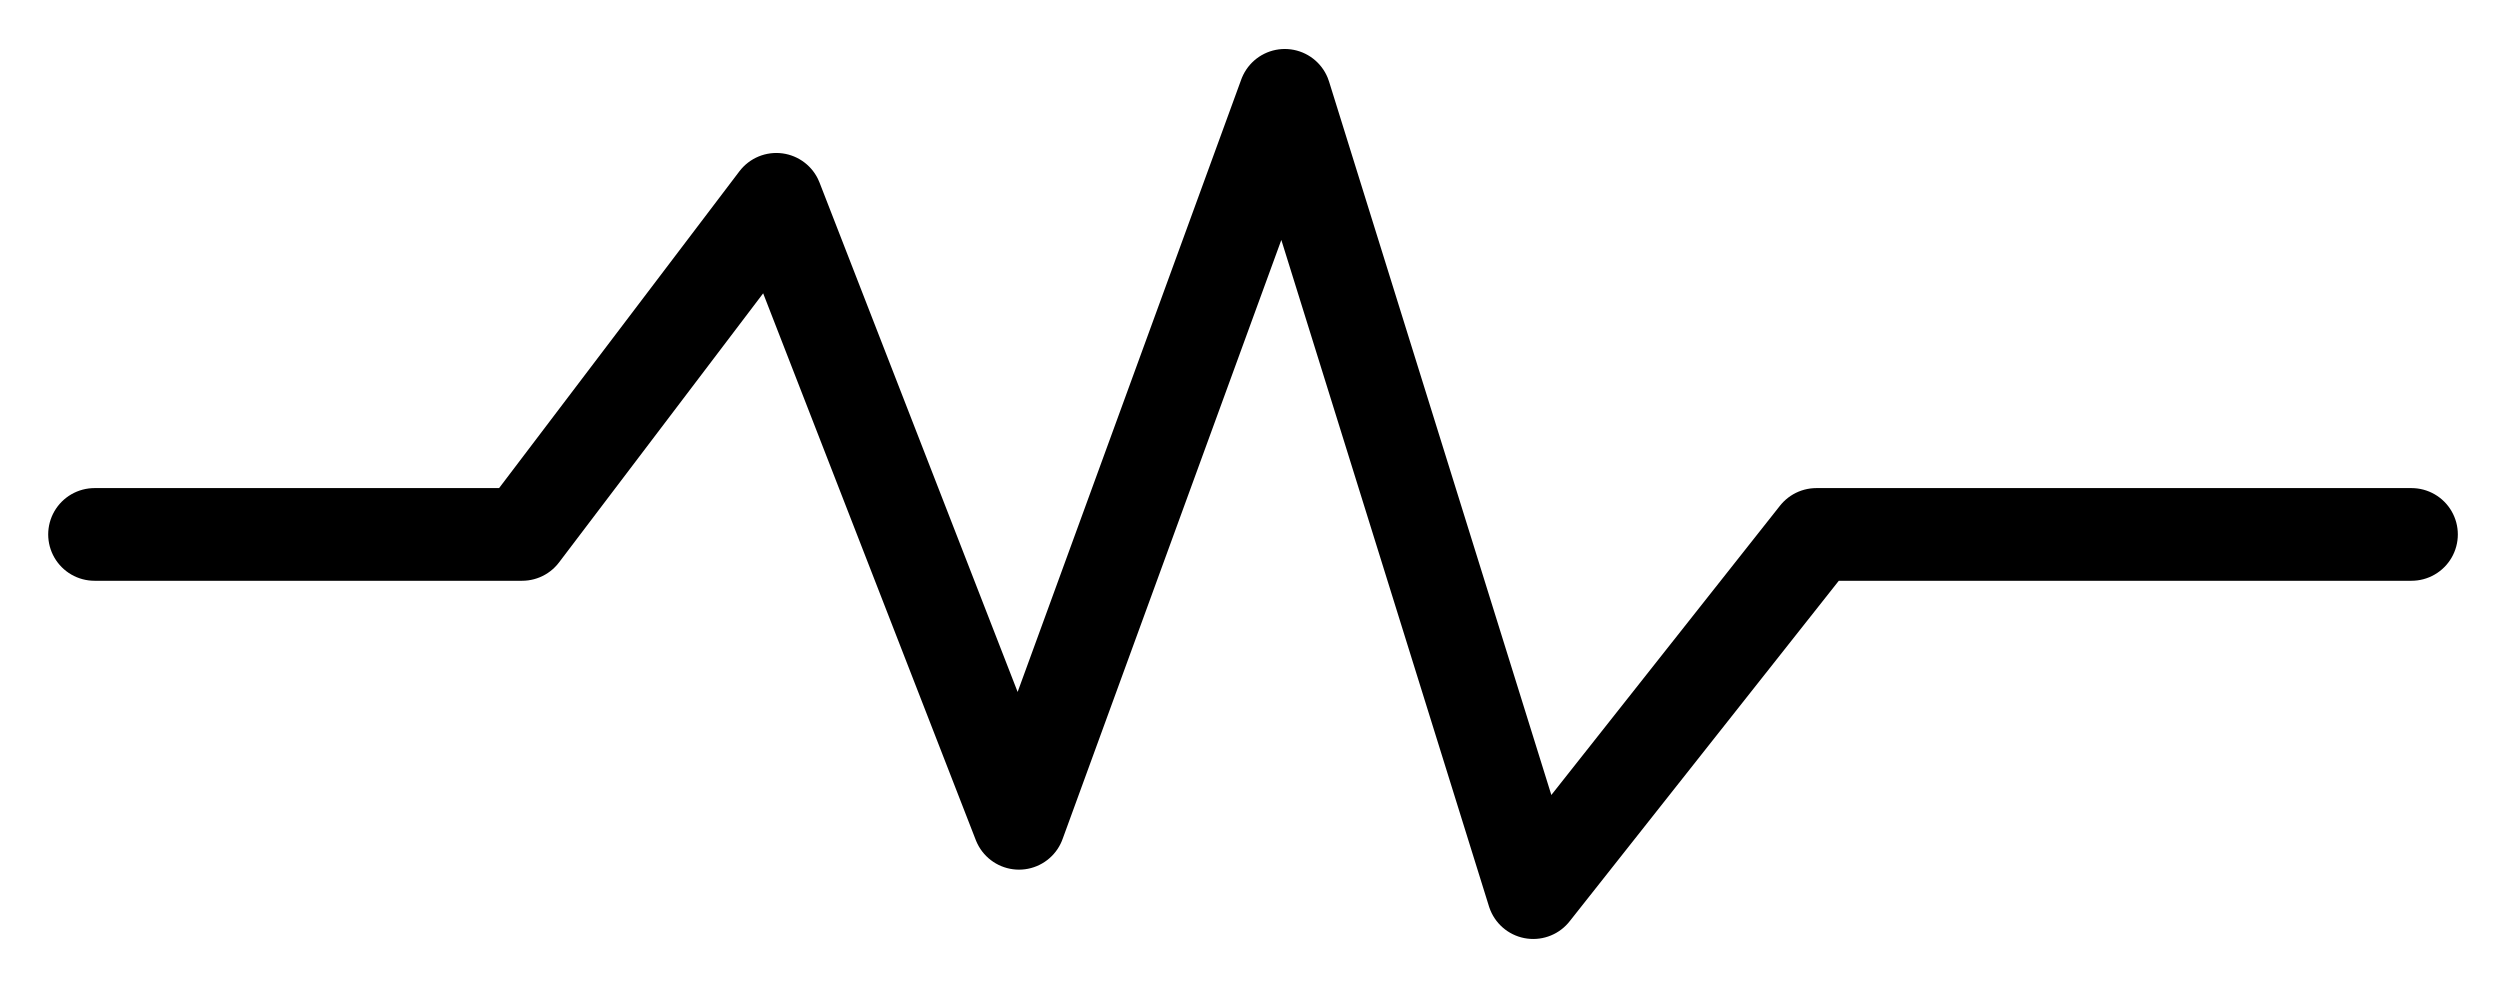 <svg xmlns="http://www.w3.org/2000/svg" role="img" viewBox="8.96 25.34 53.95 21.20"><title>E308.svg</title><path fill="none" stroke="#000" stroke-linecap="round" stroke-linejoin="round" stroke-width="2" d="M11 36.873h9.227l5.486-7.232 5.237 13.466 5.736-15.71 5.361 17.206 6.11-7.73H61"/></svg>